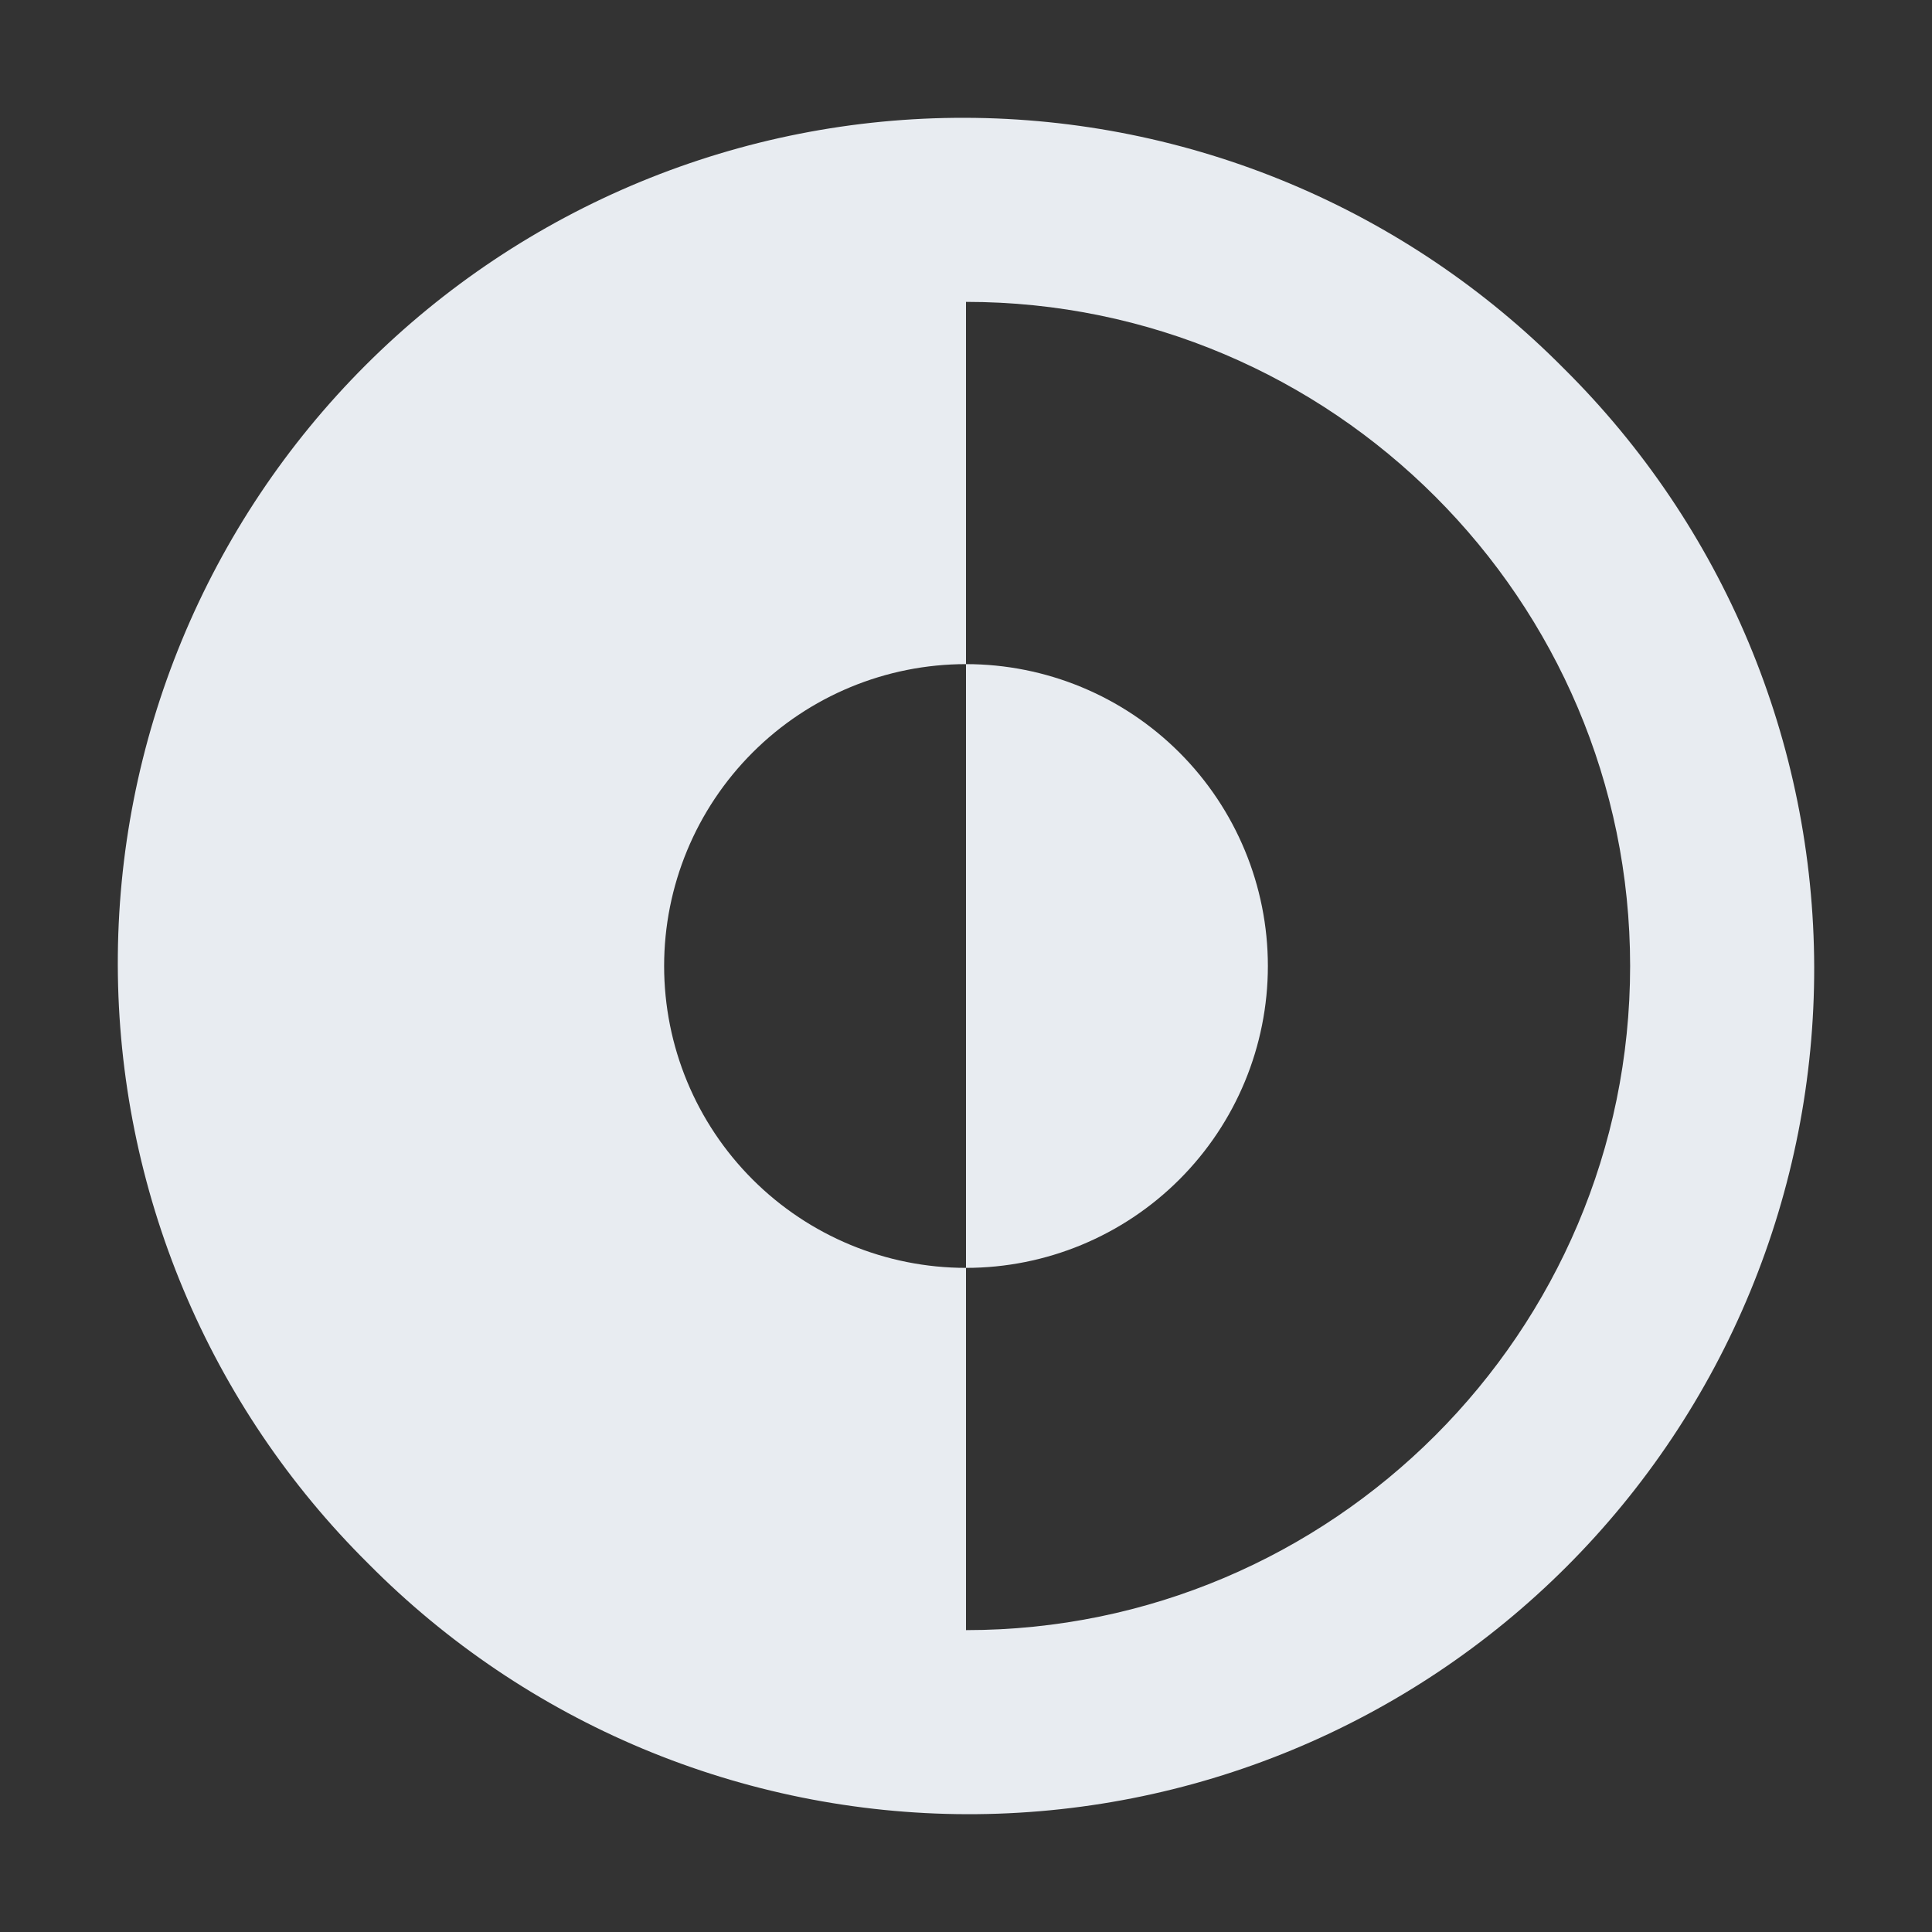 <svg width="40" height="40" viewBox="0 0 40 40" fill="none" xmlns="http://www.w3.org/2000/svg">
<rect x="0" y="0" width="40" height="40" fill="#333333" stroke="none"/>
<path d="M32.374 7.626C30.752 5.988 28.822 4.686 26.696 3.796C24.569 2.906 22.288 2.445 19.982 2.439C17.677 2.433 15.393 2.883 13.262 3.763C11.131 4.643 9.195 5.935 7.565 7.565C5.935 9.195 4.643 11.131 3.763 13.262C2.883 15.393 2.433 17.677 2.439 19.982C2.445 22.288 2.906 24.569 3.796 26.696C4.686 28.822 5.988 30.752 7.626 32.374C9.248 34.012 11.178 35.314 13.304 36.204C15.431 37.094 17.712 37.555 20.018 37.561C22.323 37.566 24.607 37.117 26.738 36.237C28.869 35.357 30.805 34.065 32.435 32.435C34.065 30.805 35.357 28.869 36.237 26.738C37.117 24.607 37.566 22.323 37.561 20.018C37.555 17.712 37.094 15.431 36.204 13.304C35.314 11.178 34.012 9.248 32.374 7.626ZM20 33.75V26.25C18.342 26.25 16.753 25.591 15.581 24.419C14.409 23.247 13.75 21.658 13.75 20C13.75 18.342 14.409 16.753 15.581 15.581C16.753 14.409 18.342 13.75 20 13.75V6.25C27.582 6.25 33.75 12.422 33.75 20C33.75 27.578 27.582 33.75 20 33.75Z" fill="#E8ECF1"/>
<path d="M26.25 20C26.25 18.342 25.591 16.753 24.419 15.581C23.247 14.409 21.658 13.75 20 13.75V26.25C21.658 26.25 23.247 25.591 24.419 24.419C25.591 23.247 26.25 21.658 26.25 20Z" fill="#E8ECF1"/>
</svg>
